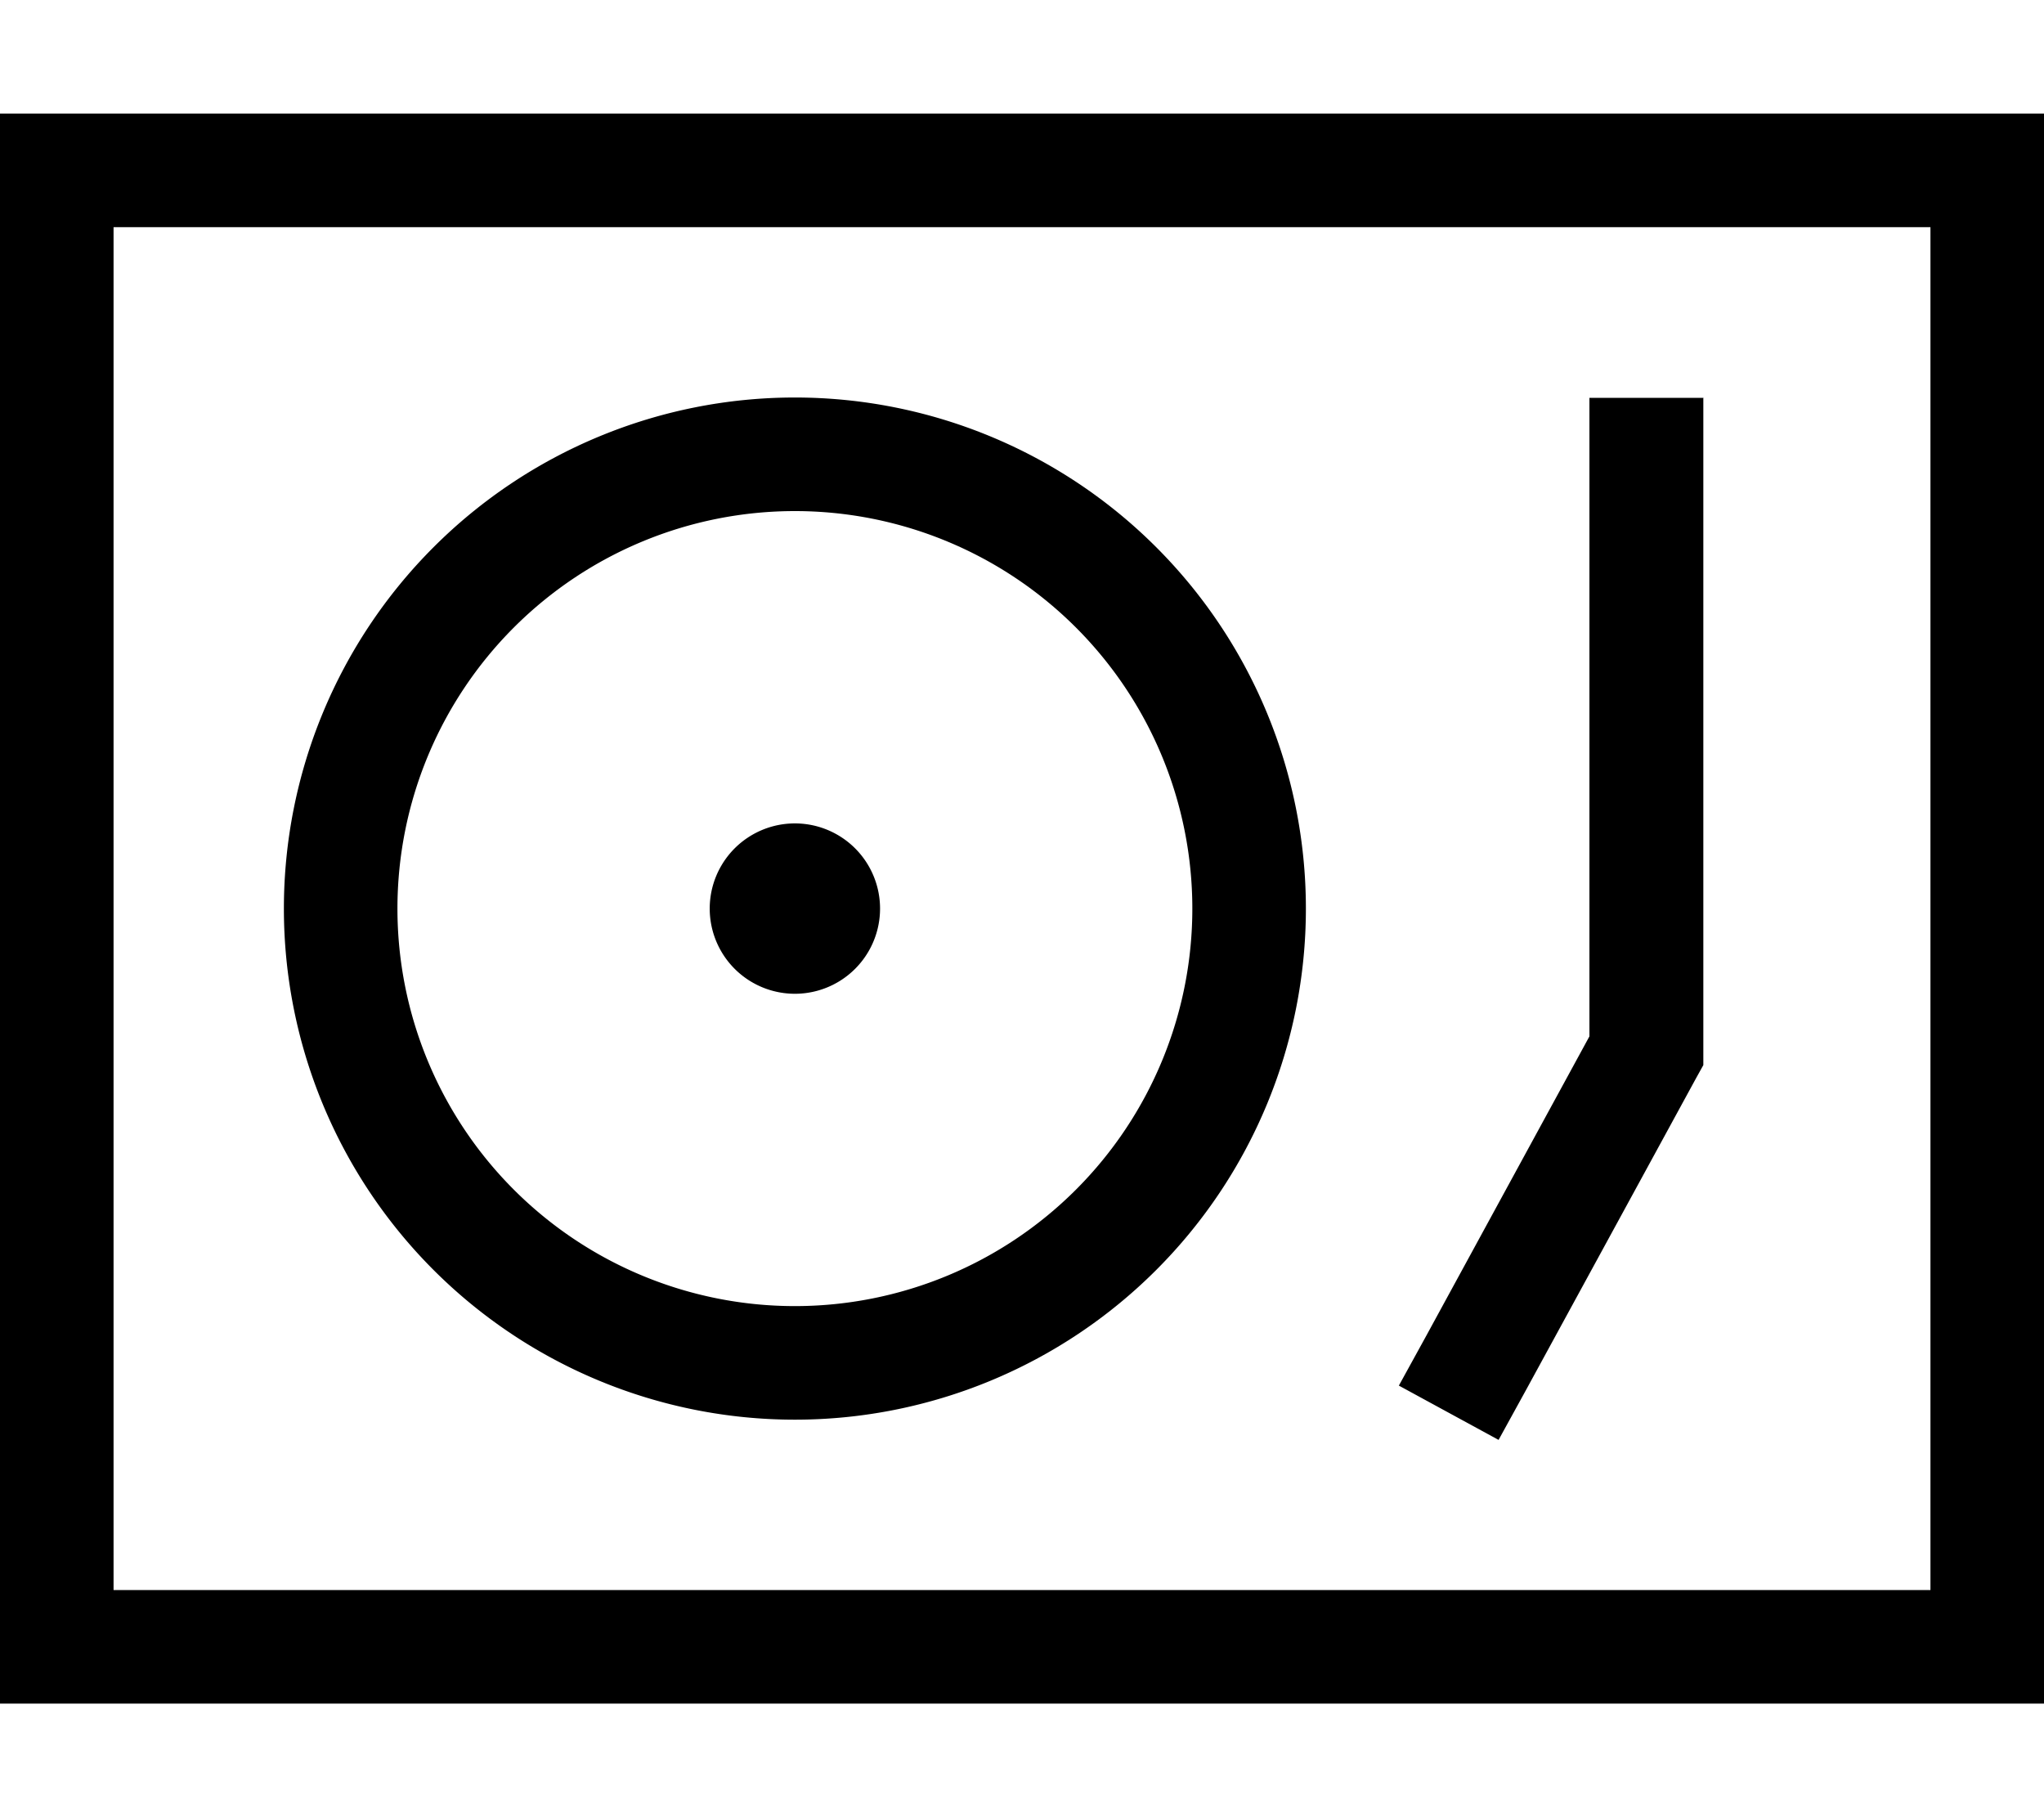 <svg fill="currentColor" xmlns="http://www.w3.org/2000/svg" viewBox="0 0 576 512"><!--! Font Awesome Pro 7.1.0 by @fontawesome - https://fontawesome.com License - https://fontawesome.com/license (Commercial License) Copyright 2025 Fonticons, Inc. --><path fill="currentColor" d="M32 64l0 384 512 0 0-384-512 0zM0 32l576 0 0 448-576 0 0-448zM336 256a112 112 0 1 0 -224 0 112 112 0 1 0 224 0zM80 256a144 144 0 1 1 288 0 144 144 0 1 1 -288 0zM480 112l0 188.1-2 3.6-48 88-7.7 14-28.1-15.3 7.7-14 46-84.4 0-179.9 32 0zM224 232a24 24 0 1 1 0 48 24 24 0 1 1 0-48z"/></svg>